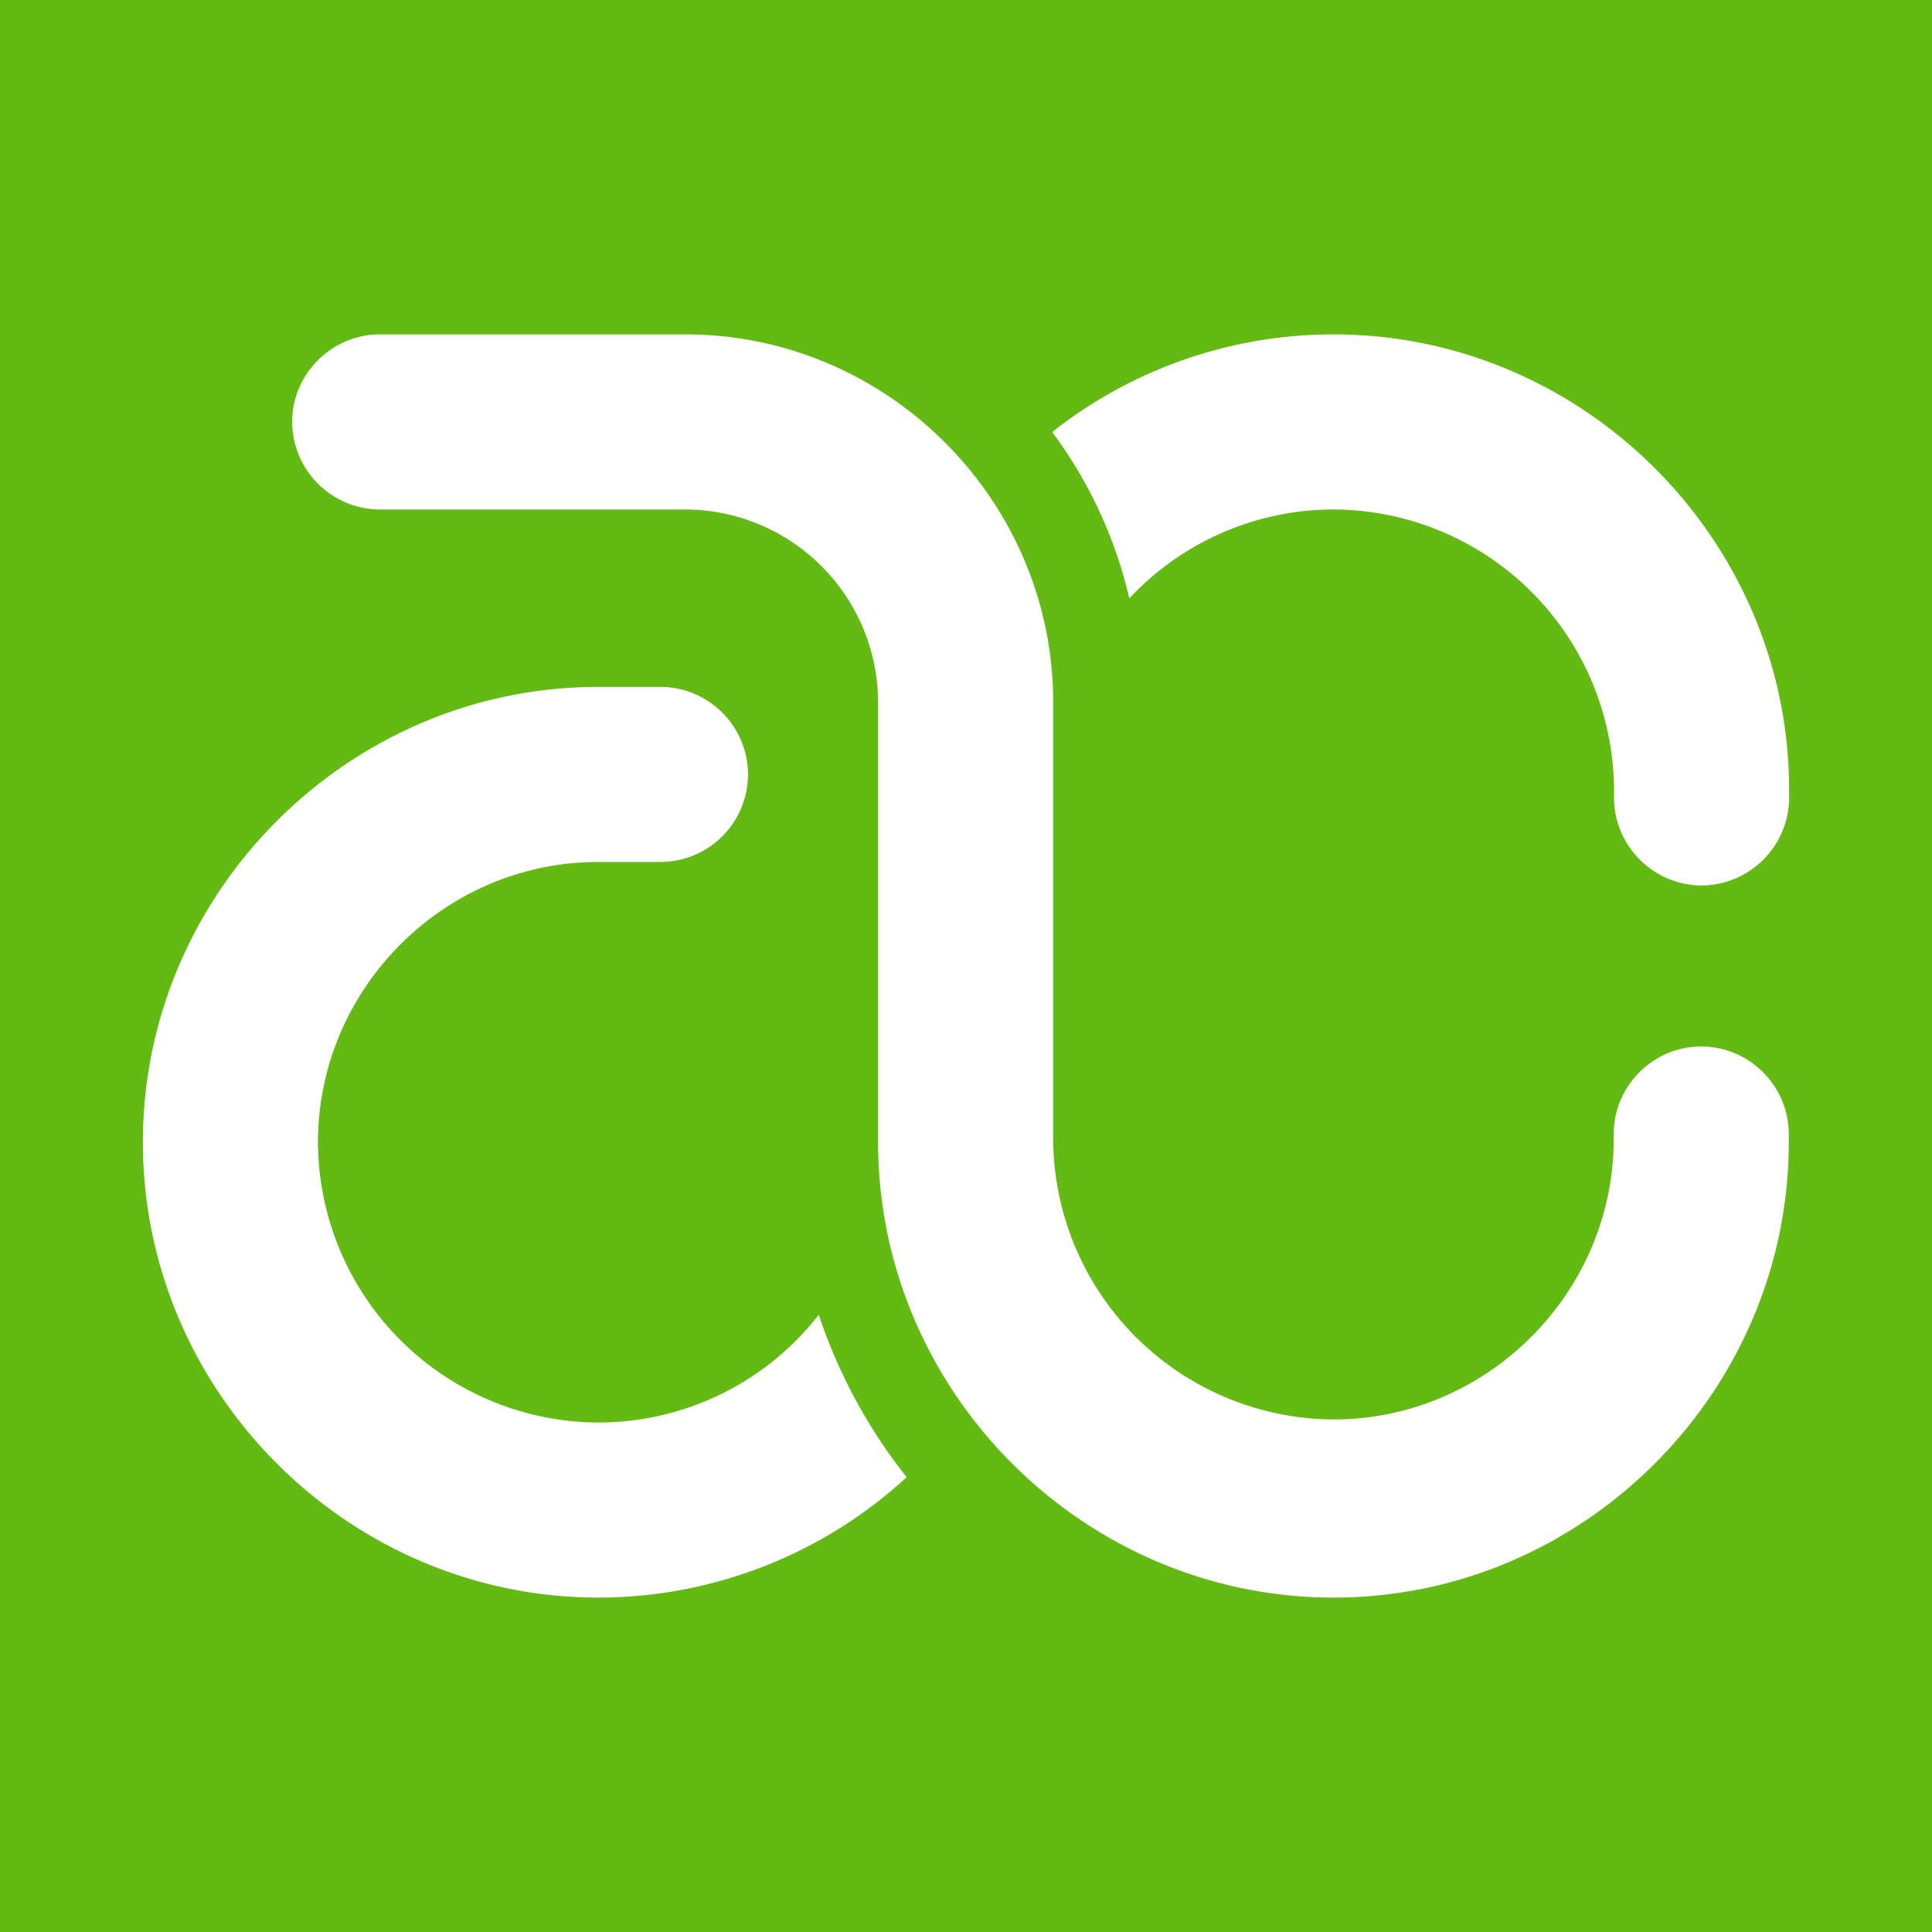 <svg width="24" height="24" viewBox="0 0 24 24" fill="none" xmlns="http://www.w3.org/2000/svg">
    <path fill="#62ba12" d="M0 0h24v24H0z" />
    <path d="M4.696 6.329a1.095 1.095 0 01-1.067-1.087c0-.588.479-1.075 1.067-1.088h3.821c2.508 0 4.566 2.063 4.566 4.567v5.467a3.502 3.502 0 003.484 3.445c1.891 0 3.458-1.55 3.479-3.445v-.121c.012-.592.5-1.067 1.087-1.067.588 0 1.075.475 1.088 1.067v.121c0 3.104-2.554 5.658-5.654 5.658-3.104 0-5.659-2.554-5.659-5.659V8.721a2.402 2.402 0 00-2.391-2.392H4.696z" fill="#fff"/>
    <path d="M10.171 16.333a6.601 6.601 0 001.092 2.017 5.66 5.66 0 01-3.83 1.496c-3.104 0-5.658-2.554-5.658-5.658 0-3.1 2.554-5.655 5.654-5.655h.775c.6 0 1.088.492 1.088 1.088a1.09 1.09 0 01-1.088 1.087h-.775c-1.908 0-3.479 1.571-3.479 3.484a3.496 3.496 0 003.479 3.479 3.473 3.473 0 002.742-1.338zM16.567 4.154c3.104 0 5.658 2.554 5.658 5.659v.12A1.095 1.095 0 0121.137 11a1.095 1.095 0 01-1.087-1.067v-.12a3.498 3.498 0 00-3.483-3.484c-.959 0-1.88.4-2.538 1.104a5.58 5.58 0 00-.958-2.066 5.634 5.634 0 013.496-1.213z" fill="#fff"/>
</svg>